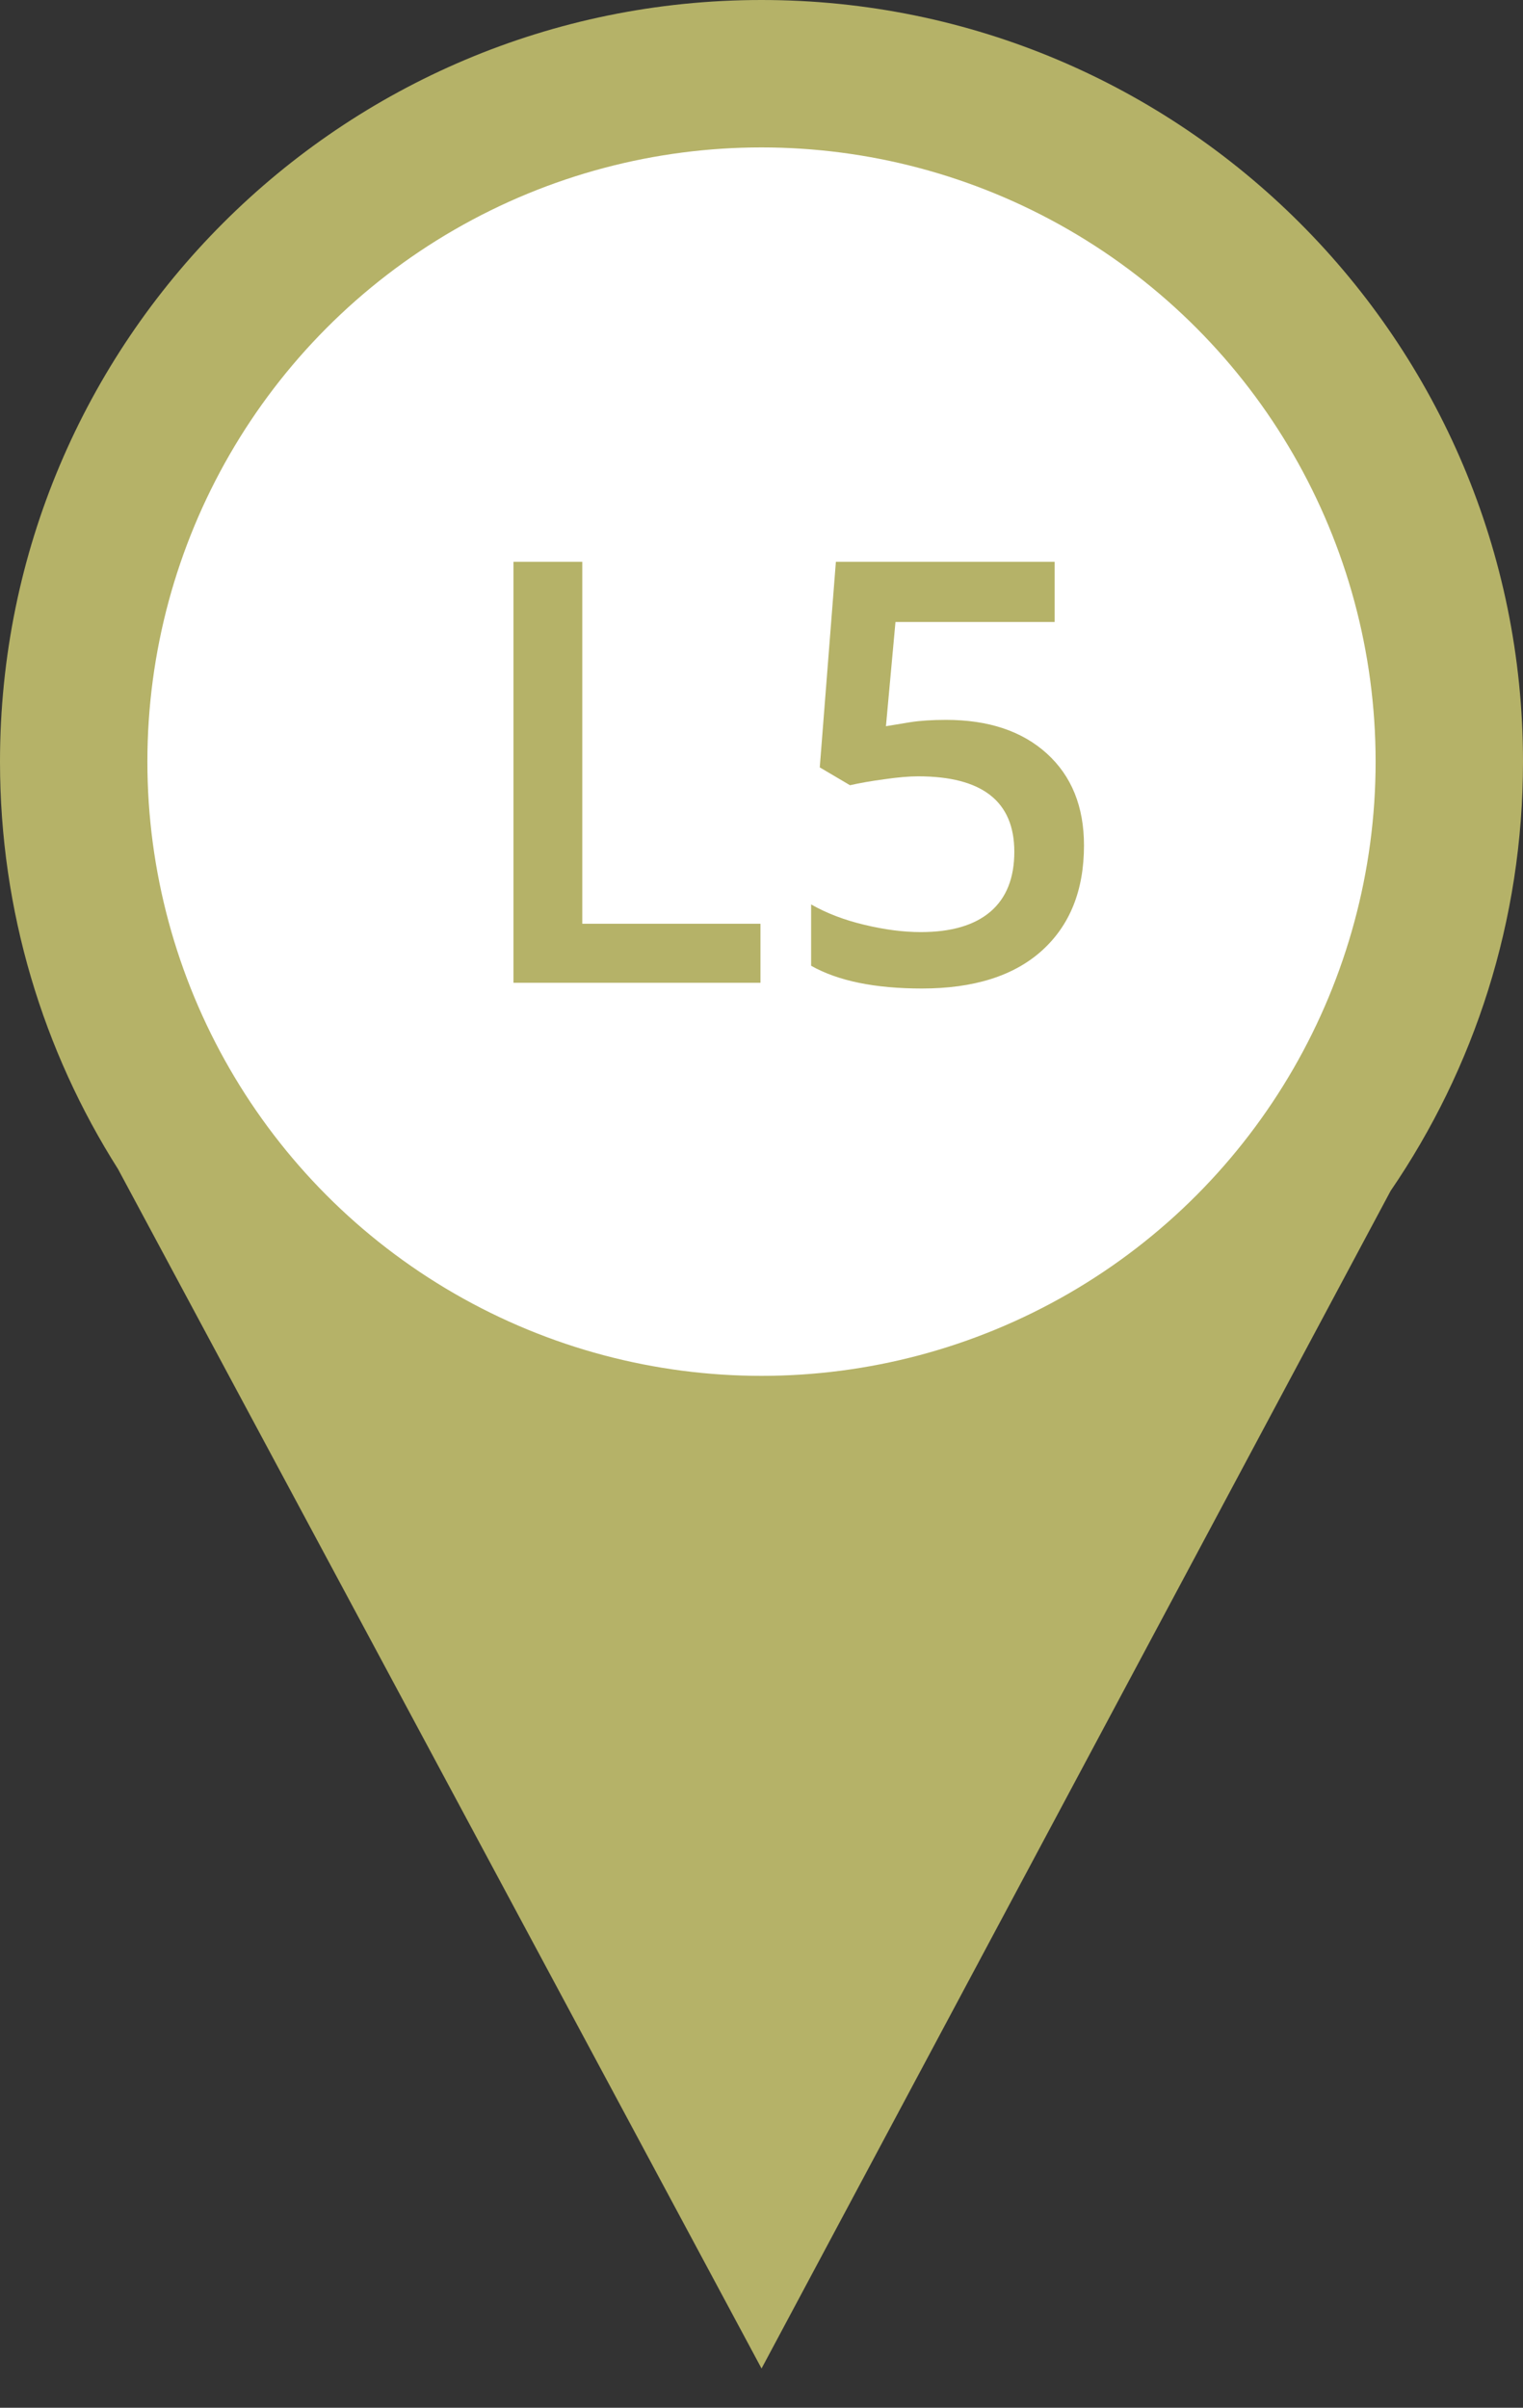<svg width="31" height="49" viewBox="0 0 31 49" fill="none" xmlns="http://www.w3.org/2000/svg">
<rect x="0" y="0" width="31" height="49" fill="#333333" stroke="none"/>
<path fill-rule="evenodd" clip-rule="evenodd" d="M28.305 24.236C30.006 21.749 31 18.741 31 15.5C31 6.94 24.06 0 15.5 0C6.94 0 0 6.94 0 15.5C0 18.55 0.881 21.393 2.402 23.791L15.501 48.201L28.305 24.236Z" fill="#B5B268"/>
<circle cx="15.5" cy="15.5" r="12.5" fill="white"/>
<path d="M10.451 20V11.434H11.852V18.799H15.479V20H10.451ZM19.258 14.65C20.121 14.65 20.805 14.879 21.309 15.336C21.812 15.793 22.064 16.416 22.064 17.205C22.064 18.119 21.777 18.834 21.203 19.35C20.633 19.861 19.82 20.117 18.766 20.117C17.809 20.117 17.057 19.963 16.51 19.654V18.406C16.826 18.586 17.189 18.725 17.6 18.822C18.01 18.92 18.391 18.969 18.742 18.969C19.363 18.969 19.836 18.83 20.16 18.553C20.484 18.275 20.646 17.869 20.646 17.334C20.646 16.311 19.994 15.799 18.689 15.799C18.506 15.799 18.279 15.818 18.01 15.857C17.74 15.893 17.504 15.934 17.301 15.98L16.686 15.617L17.014 11.434H21.467V12.658H18.227L18.033 14.779C18.17 14.756 18.336 14.729 18.531 14.697C18.73 14.666 18.973 14.65 19.258 14.65Z" fill="#B5B268"/>
</svg>
